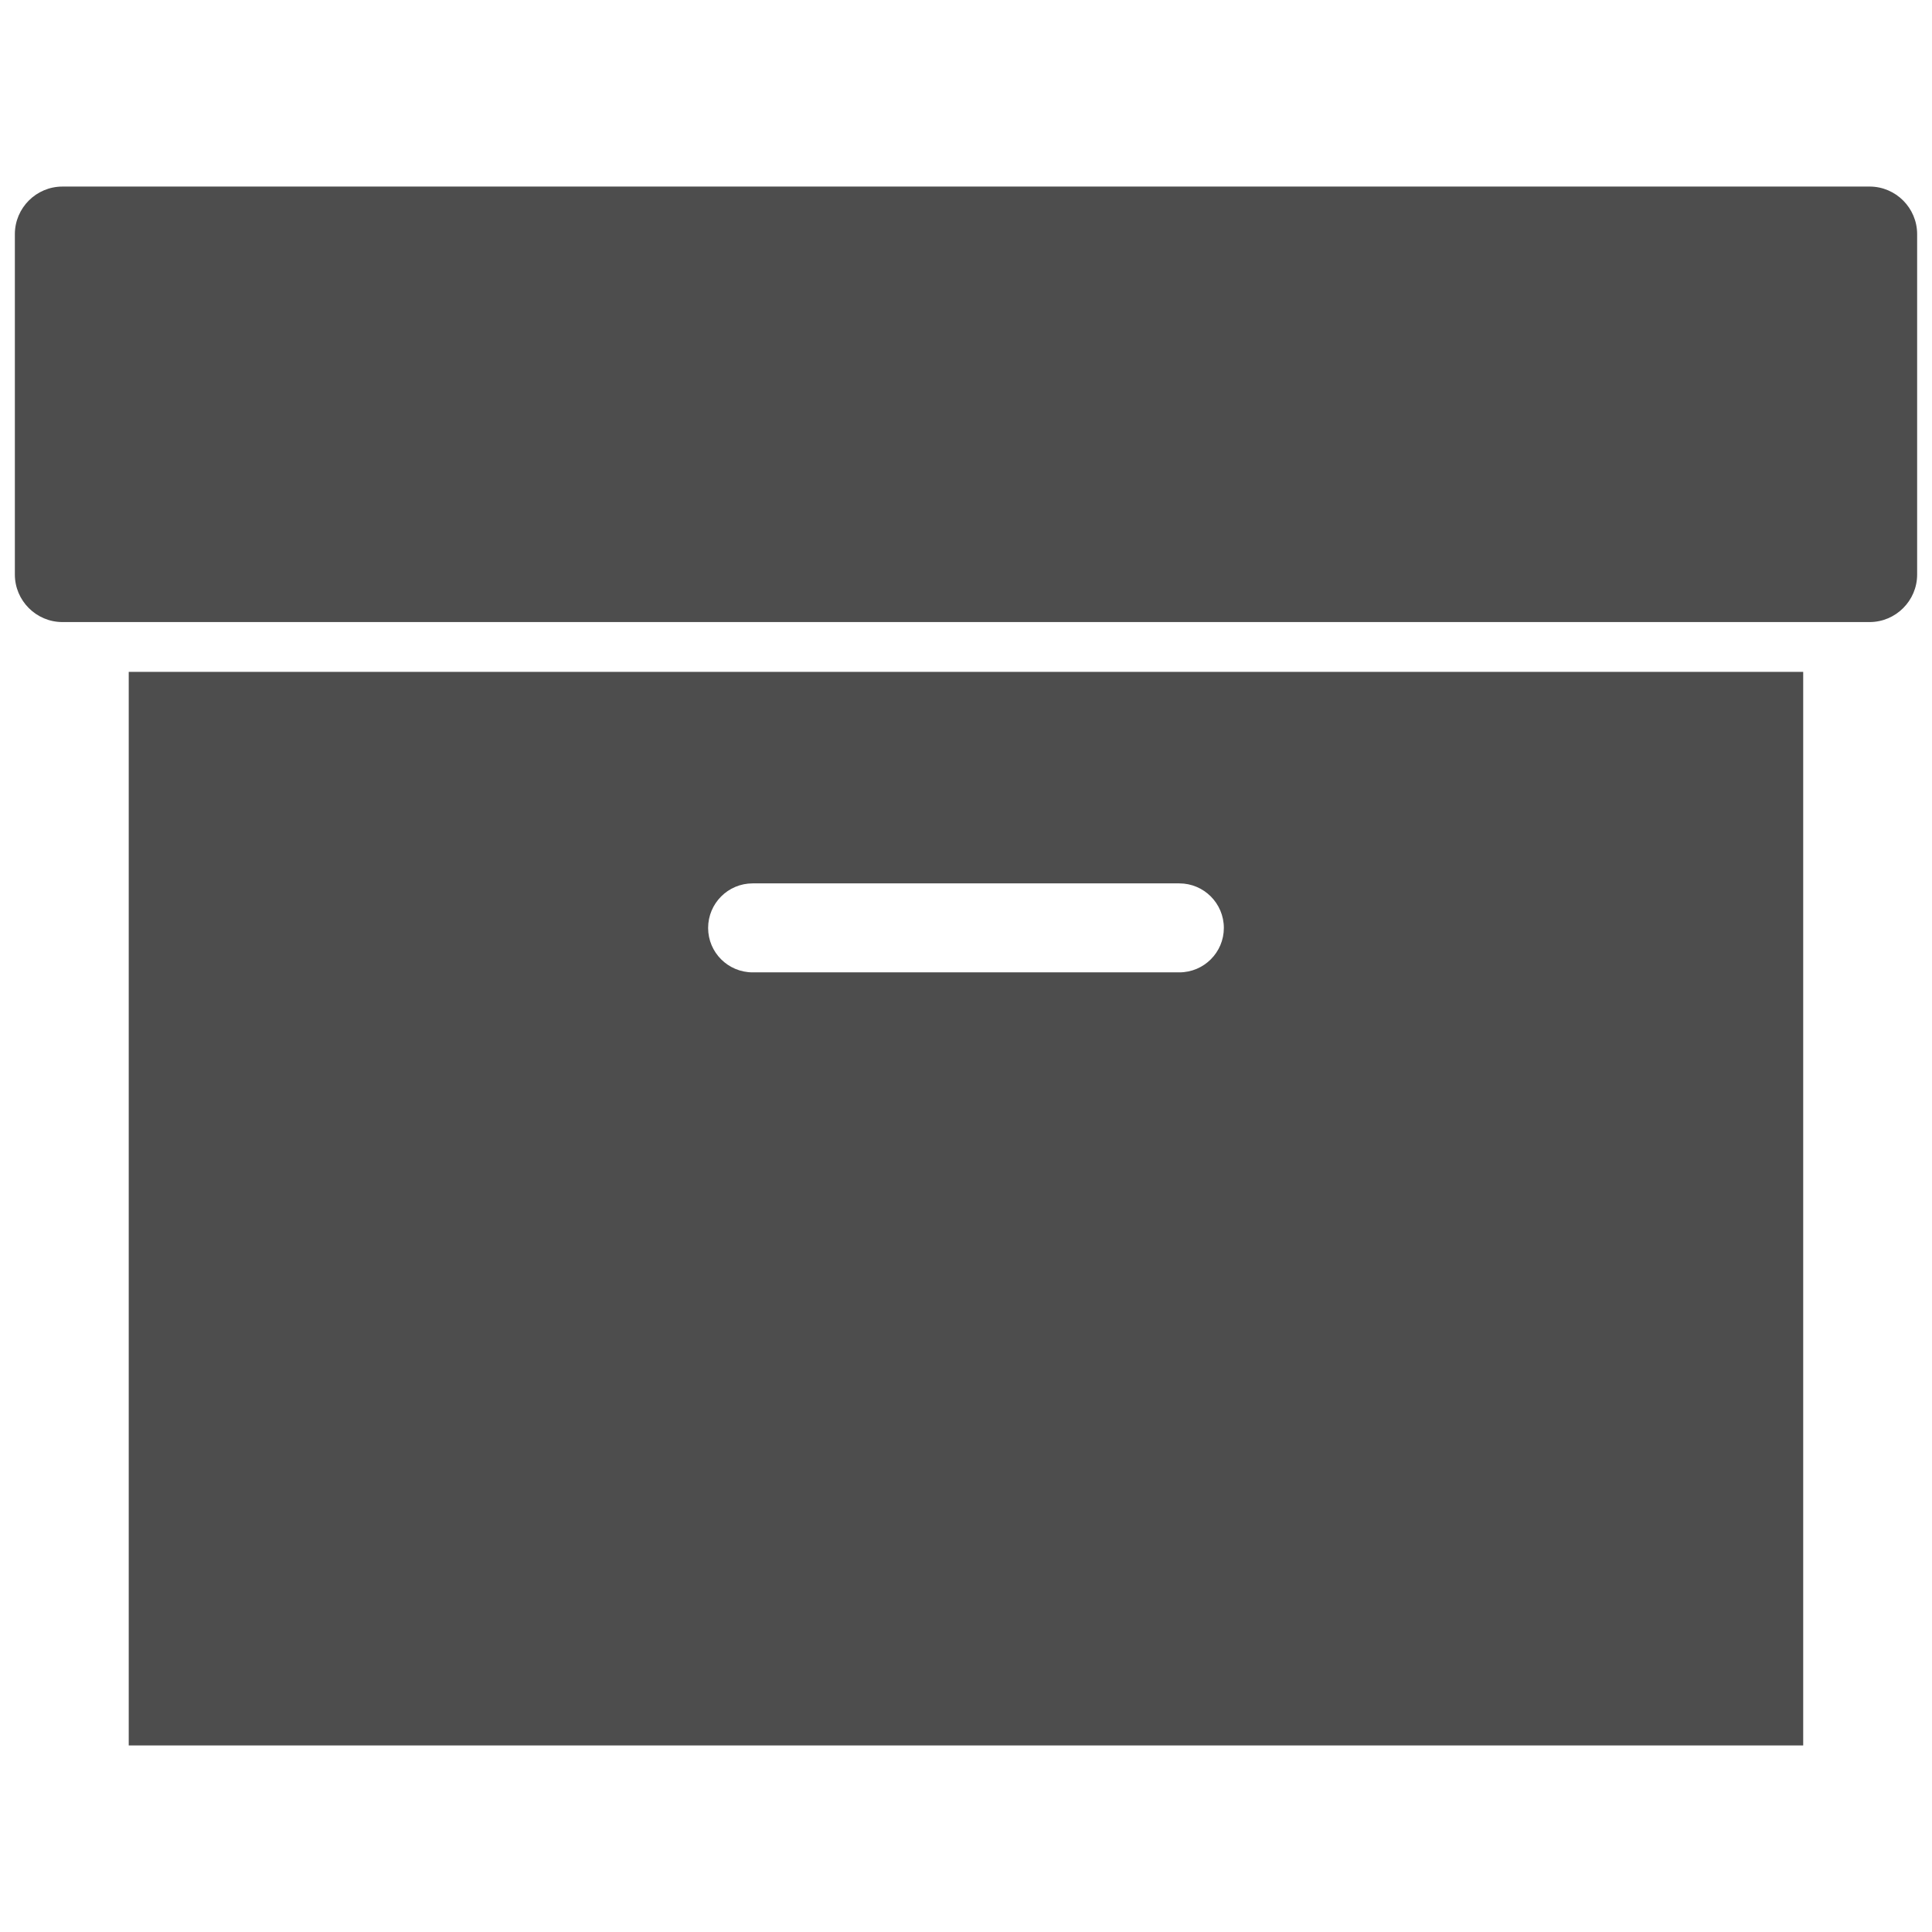 <?xml version="1.0" encoding="utf-8"?>
<!-- Generator: Adobe Illustrator 16.0.0, SVG Export Plug-In . SVG Version: 6.00 Build 0)  -->
<!DOCTYPE svg PUBLIC "-//W3C//DTD SVG 1.1//EN" "http://www.w3.org/Graphics/SVG/1.1/DTD/svg11.dtd">
<svg version="1.1" id="Layer_1" xmlns="http://www.w3.org/2000/svg" xmlns:xlink="http://www.w3.org/1999/xlink" x="0px" y="0px"
	 width="130px" height="130px" viewBox="0 0 130 130" enable-background="new 0 0 130 130" xml:space="preserve">
<rect fill="none" width="130" height="130"/>
<g>
	<path fill="#4D4D4D" d="M8.662,45.208v72.238h112.671V45.208H8.662z M79.354,65.428h-28.71c-1.657,0-2.996-1.34-2.996-2.988
		c0-1.654,1.339-2.999,2.996-2.999h28.71c1.654,0,2.996,1.345,2.996,2.999C82.35,64.088,81.008,65.428,79.354,65.428z"/>
	<path fill="#4D4D4D" d="M4.199,12.554C2.438,12.554,1,13.992,1,15.756V38.66c0,1.758,1.438,3.197,3.199,3.197h121.602
		c1.761,0,3.199-1.438,3.199-3.197V15.756c0-1.764-1.438-3.203-3.199-3.203H4.199z"/>
</g>
</svg>
